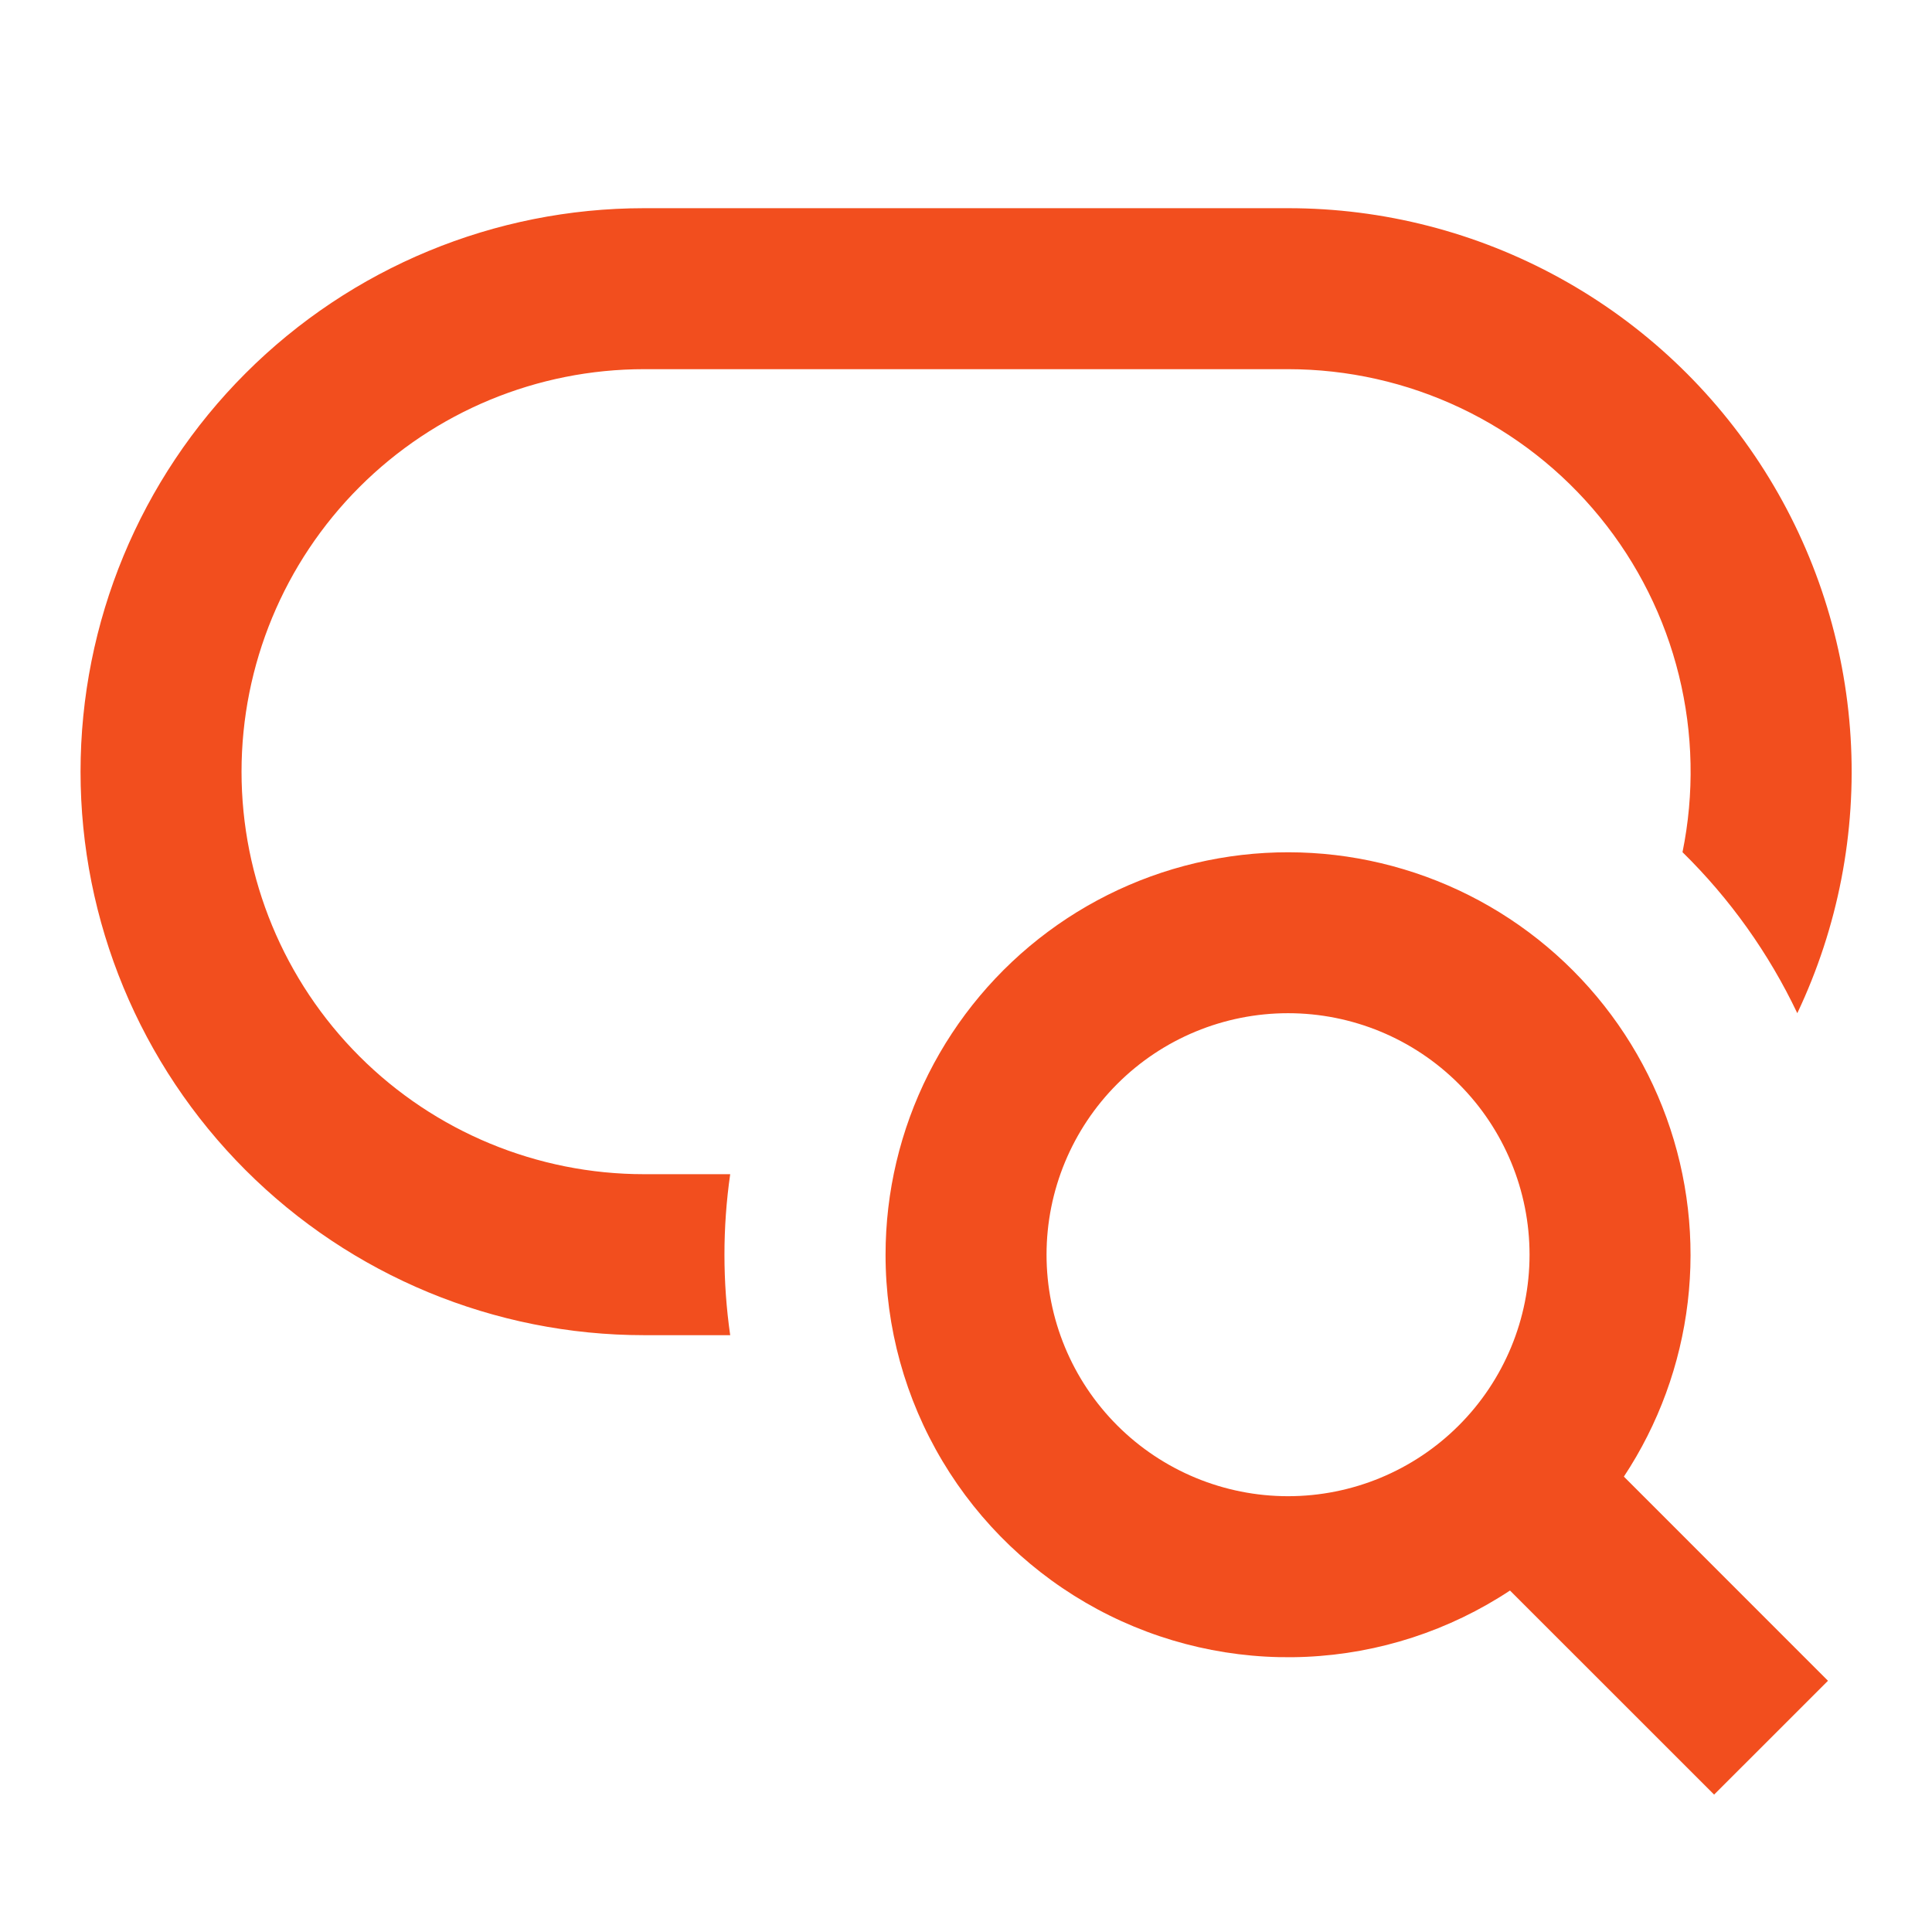 <svg width="58" height="58" viewBox="0 0 58 58" fill="none" xmlns="http://www.w3.org/2000/svg">
<path d="M19.335 6.25C14.848 6.25 10.545 8.032 7.373 11.205C4.2 14.377 2.418 18.68 2.418 23.167C2.418 27.653 4.2 31.956 7.373 35.129C10.545 38.301 14.848 40.083 19.335 40.083H21.921C21.691 38.48 21.691 36.853 21.921 35.25H19.335C16.13 35.25 13.056 33.977 10.79 31.711C8.524 29.445 7.251 26.371 7.251 23.167C7.251 19.962 8.524 16.889 10.79 14.623C13.056 12.356 16.13 11.083 19.335 11.083H38.668C40.46 11.083 42.23 11.481 43.849 12.249C45.468 13.017 46.896 14.136 48.029 15.524C49.163 16.912 49.974 18.534 50.402 20.274C50.831 22.014 50.868 23.828 50.51 25.583C51.933 26.979 53.1 28.616 53.956 30.417C55.179 27.838 55.73 24.992 55.557 22.143C55.384 19.294 54.494 16.535 52.968 14.123C51.442 11.711 49.331 9.724 46.83 8.348C44.33 6.971 41.522 6.249 38.668 6.25H19.335ZM38.668 30.417C36.745 30.417 34.901 31.18 33.541 32.54C32.182 33.9 31.418 35.744 31.418 37.667C31.418 39.59 32.182 41.434 33.541 42.793C34.901 44.153 36.745 44.917 38.668 44.917C40.591 44.917 42.435 44.153 43.794 42.793C45.154 41.434 45.918 39.59 45.918 37.667C45.918 35.744 45.154 33.9 43.794 32.54C42.435 31.18 40.591 30.417 38.668 30.417ZM26.585 37.667C26.585 35.783 27.026 33.925 27.872 32.242C28.719 30.558 29.947 29.096 31.459 27.972C32.971 26.848 34.725 26.093 36.58 25.768C38.436 25.442 40.342 25.555 42.146 26.098C43.951 26.64 45.603 27.597 46.972 28.892C48.34 30.186 49.387 31.783 50.029 33.554C50.671 35.326 50.889 37.223 50.667 39.093C50.445 40.964 49.789 42.757 48.75 44.329L54.877 50.458L51.459 53.875L45.331 47.749C43.509 48.953 41.396 49.641 39.215 49.739C37.034 49.838 34.867 49.344 32.944 48.31C31.022 47.276 29.415 45.741 28.295 43.866C27.175 41.992 26.584 39.85 26.585 37.667Z" fill="#F24E1E"/>
</svg>
